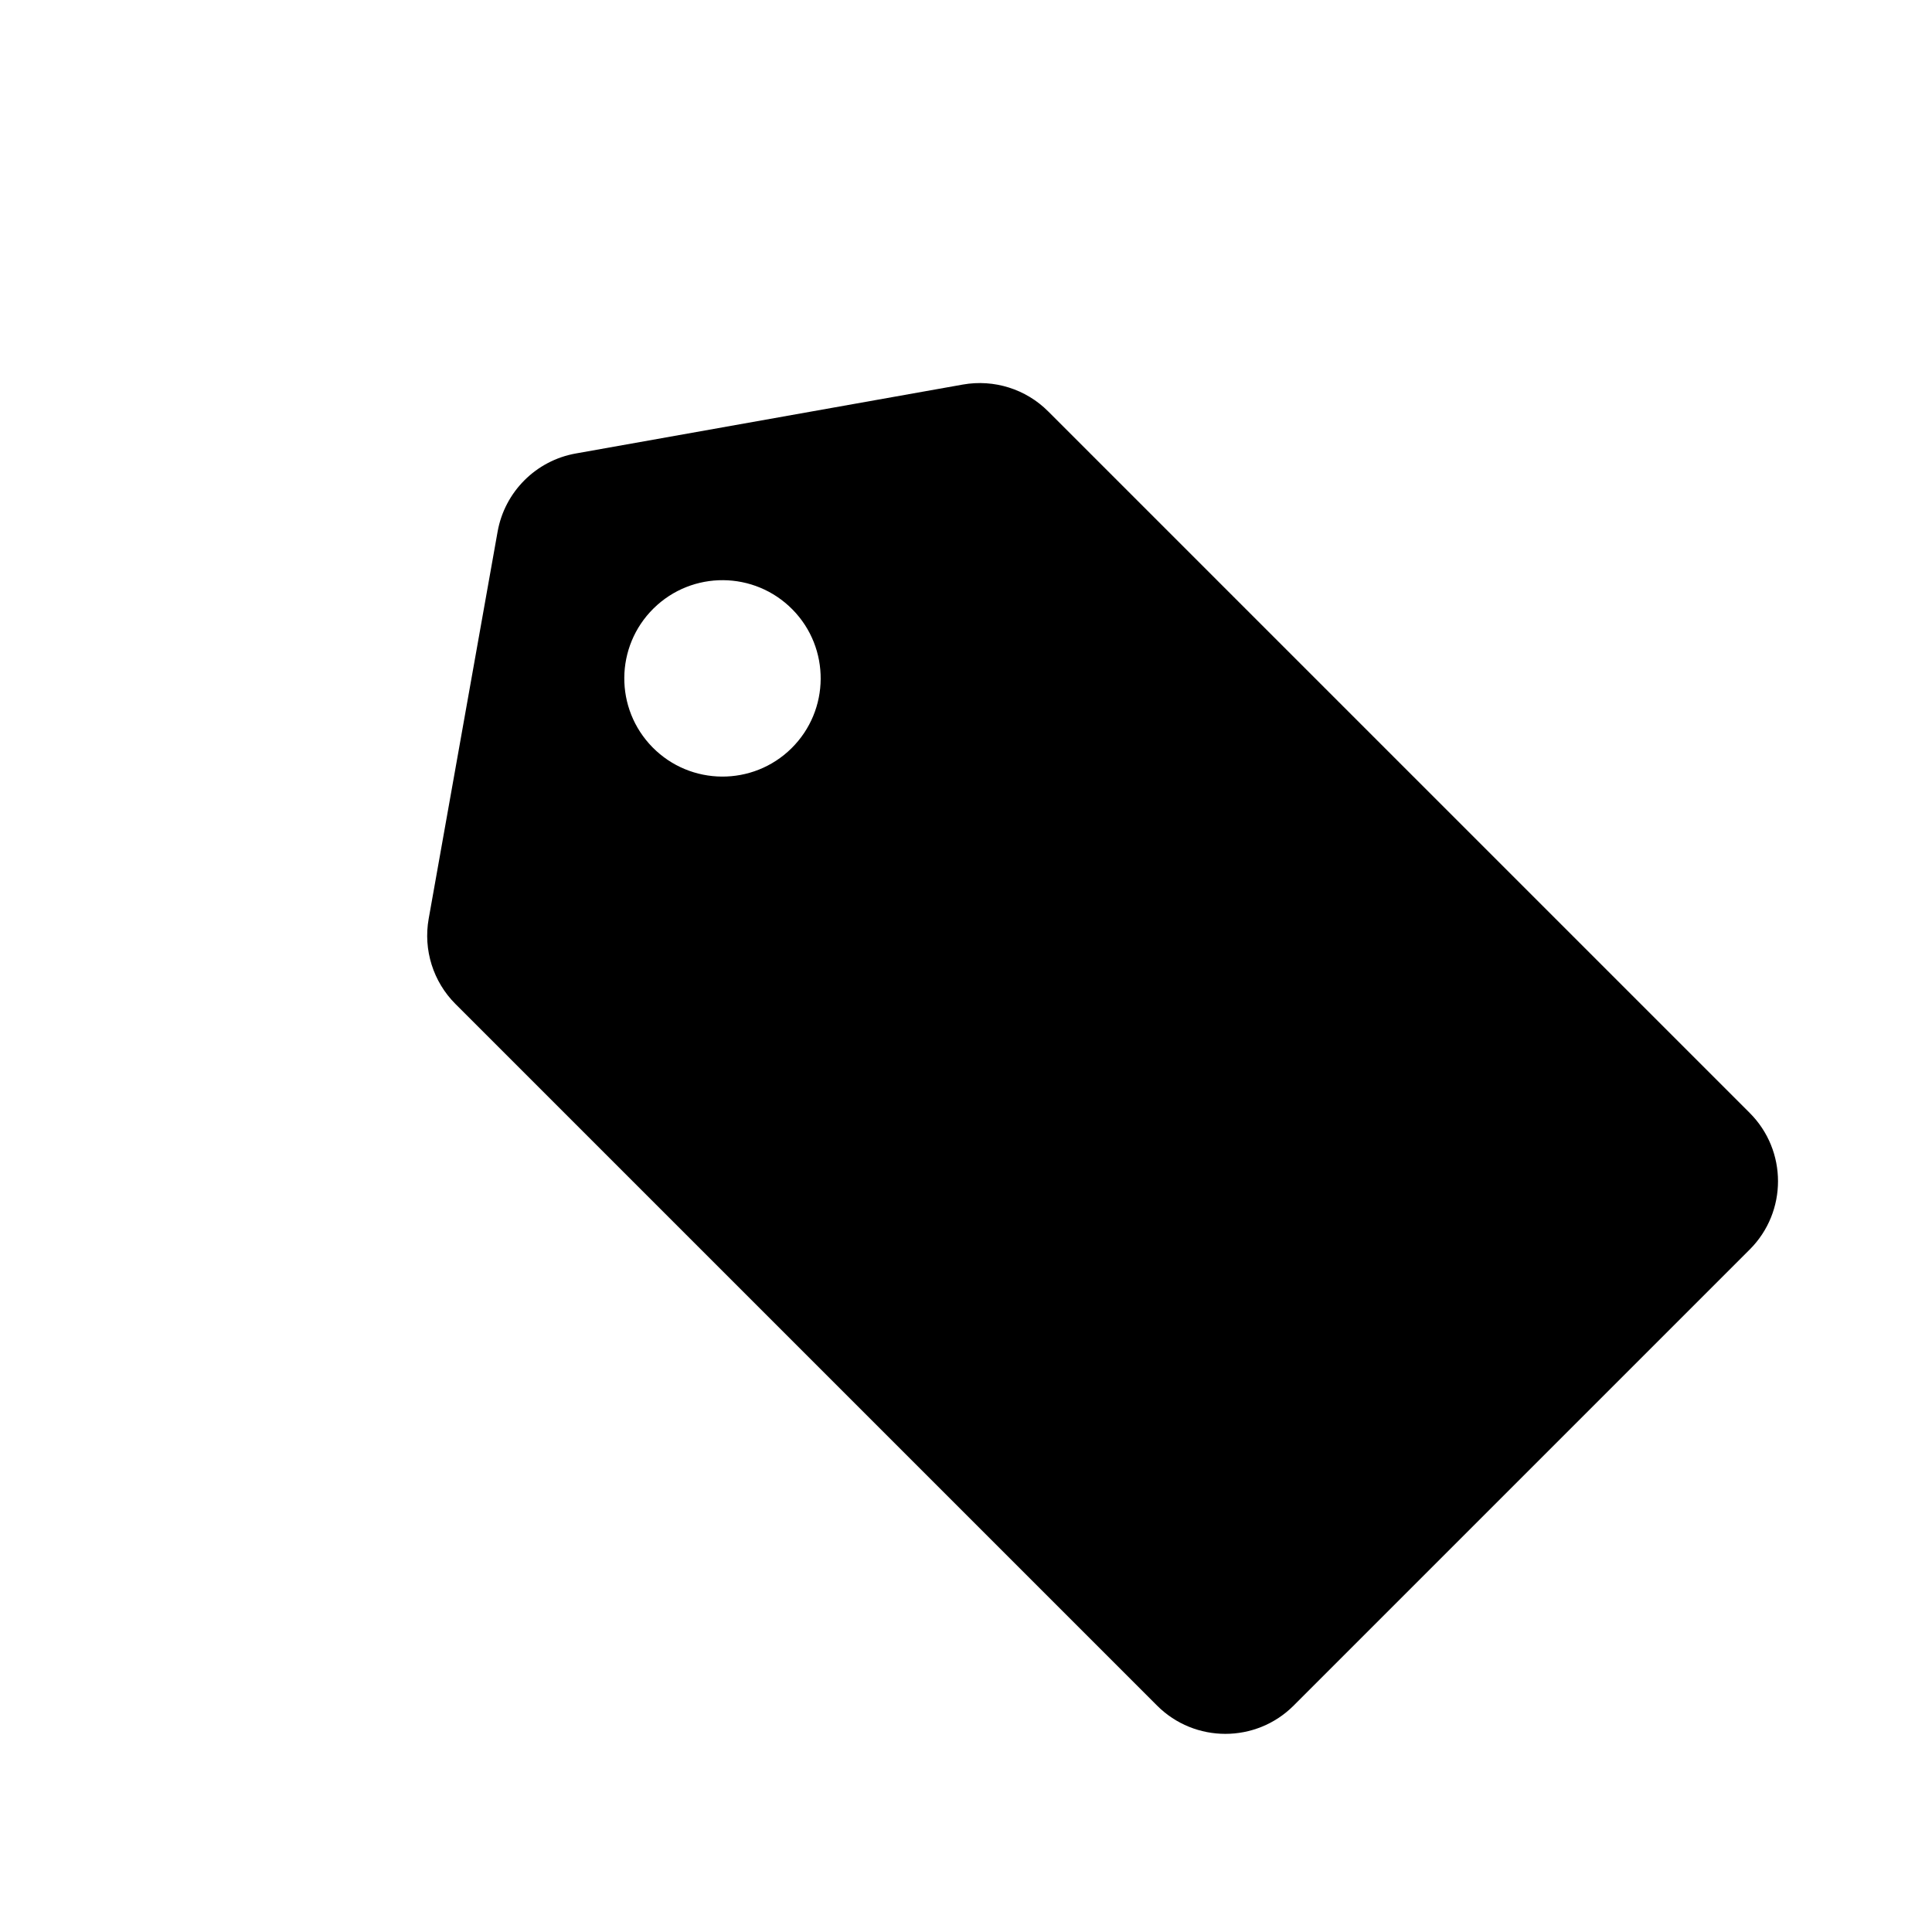 <?xml version="1.0" encoding="utf-8"?>
<!-- Generator: Adobe Illustrator 16.0.0, SVG Export Plug-In . SVG Version: 6.00 Build 0)  -->
<!DOCTYPE svg PUBLIC "-//W3C//DTD SVG 1.1//EN" "http://www.w3.org/Graphics/SVG/1.1/DTD/svg11.dtd">
<svg version="1.1" id="Layer_1" xmlns="http://www.w3.org/2000/svg" xmlns:xlink="http://www.w3.org/1999/xlink" x="0px" y="0px"
	 width="50px" height="50px" viewBox="-245.5 -105.5 50 50" enable-background="new -245.5 -105.5 50 50" xml:space="preserve">
<path d="M-200.218-76.698l-18.156-18.156c-0.577-0.578-1.4-0.836-2.206-0.694l-10.019,1.784c-1.031,0.184-1.839,0.992-2.023,2.023
	l-1.784,10.019c-0.143,0.805,0.116,1.628,0.694,2.206l18.156,18.156c0.488,0.488,1.128,0.732,1.768,0.732s1.28-0.244,1.768-0.732
	l11.803-11.803C-199.241-74.139-199.241-75.722-200.218-76.698z M-225.018-86.133c-1,0.985-2.609,0.973-3.594-0.026
	c-0.985-1-0.974-2.609,0.026-3.595c1-0.985,2.609-0.973,3.595,0.027C-224.007-88.728-224.019-87.119-225.018-86.133z"/>
</svg>
